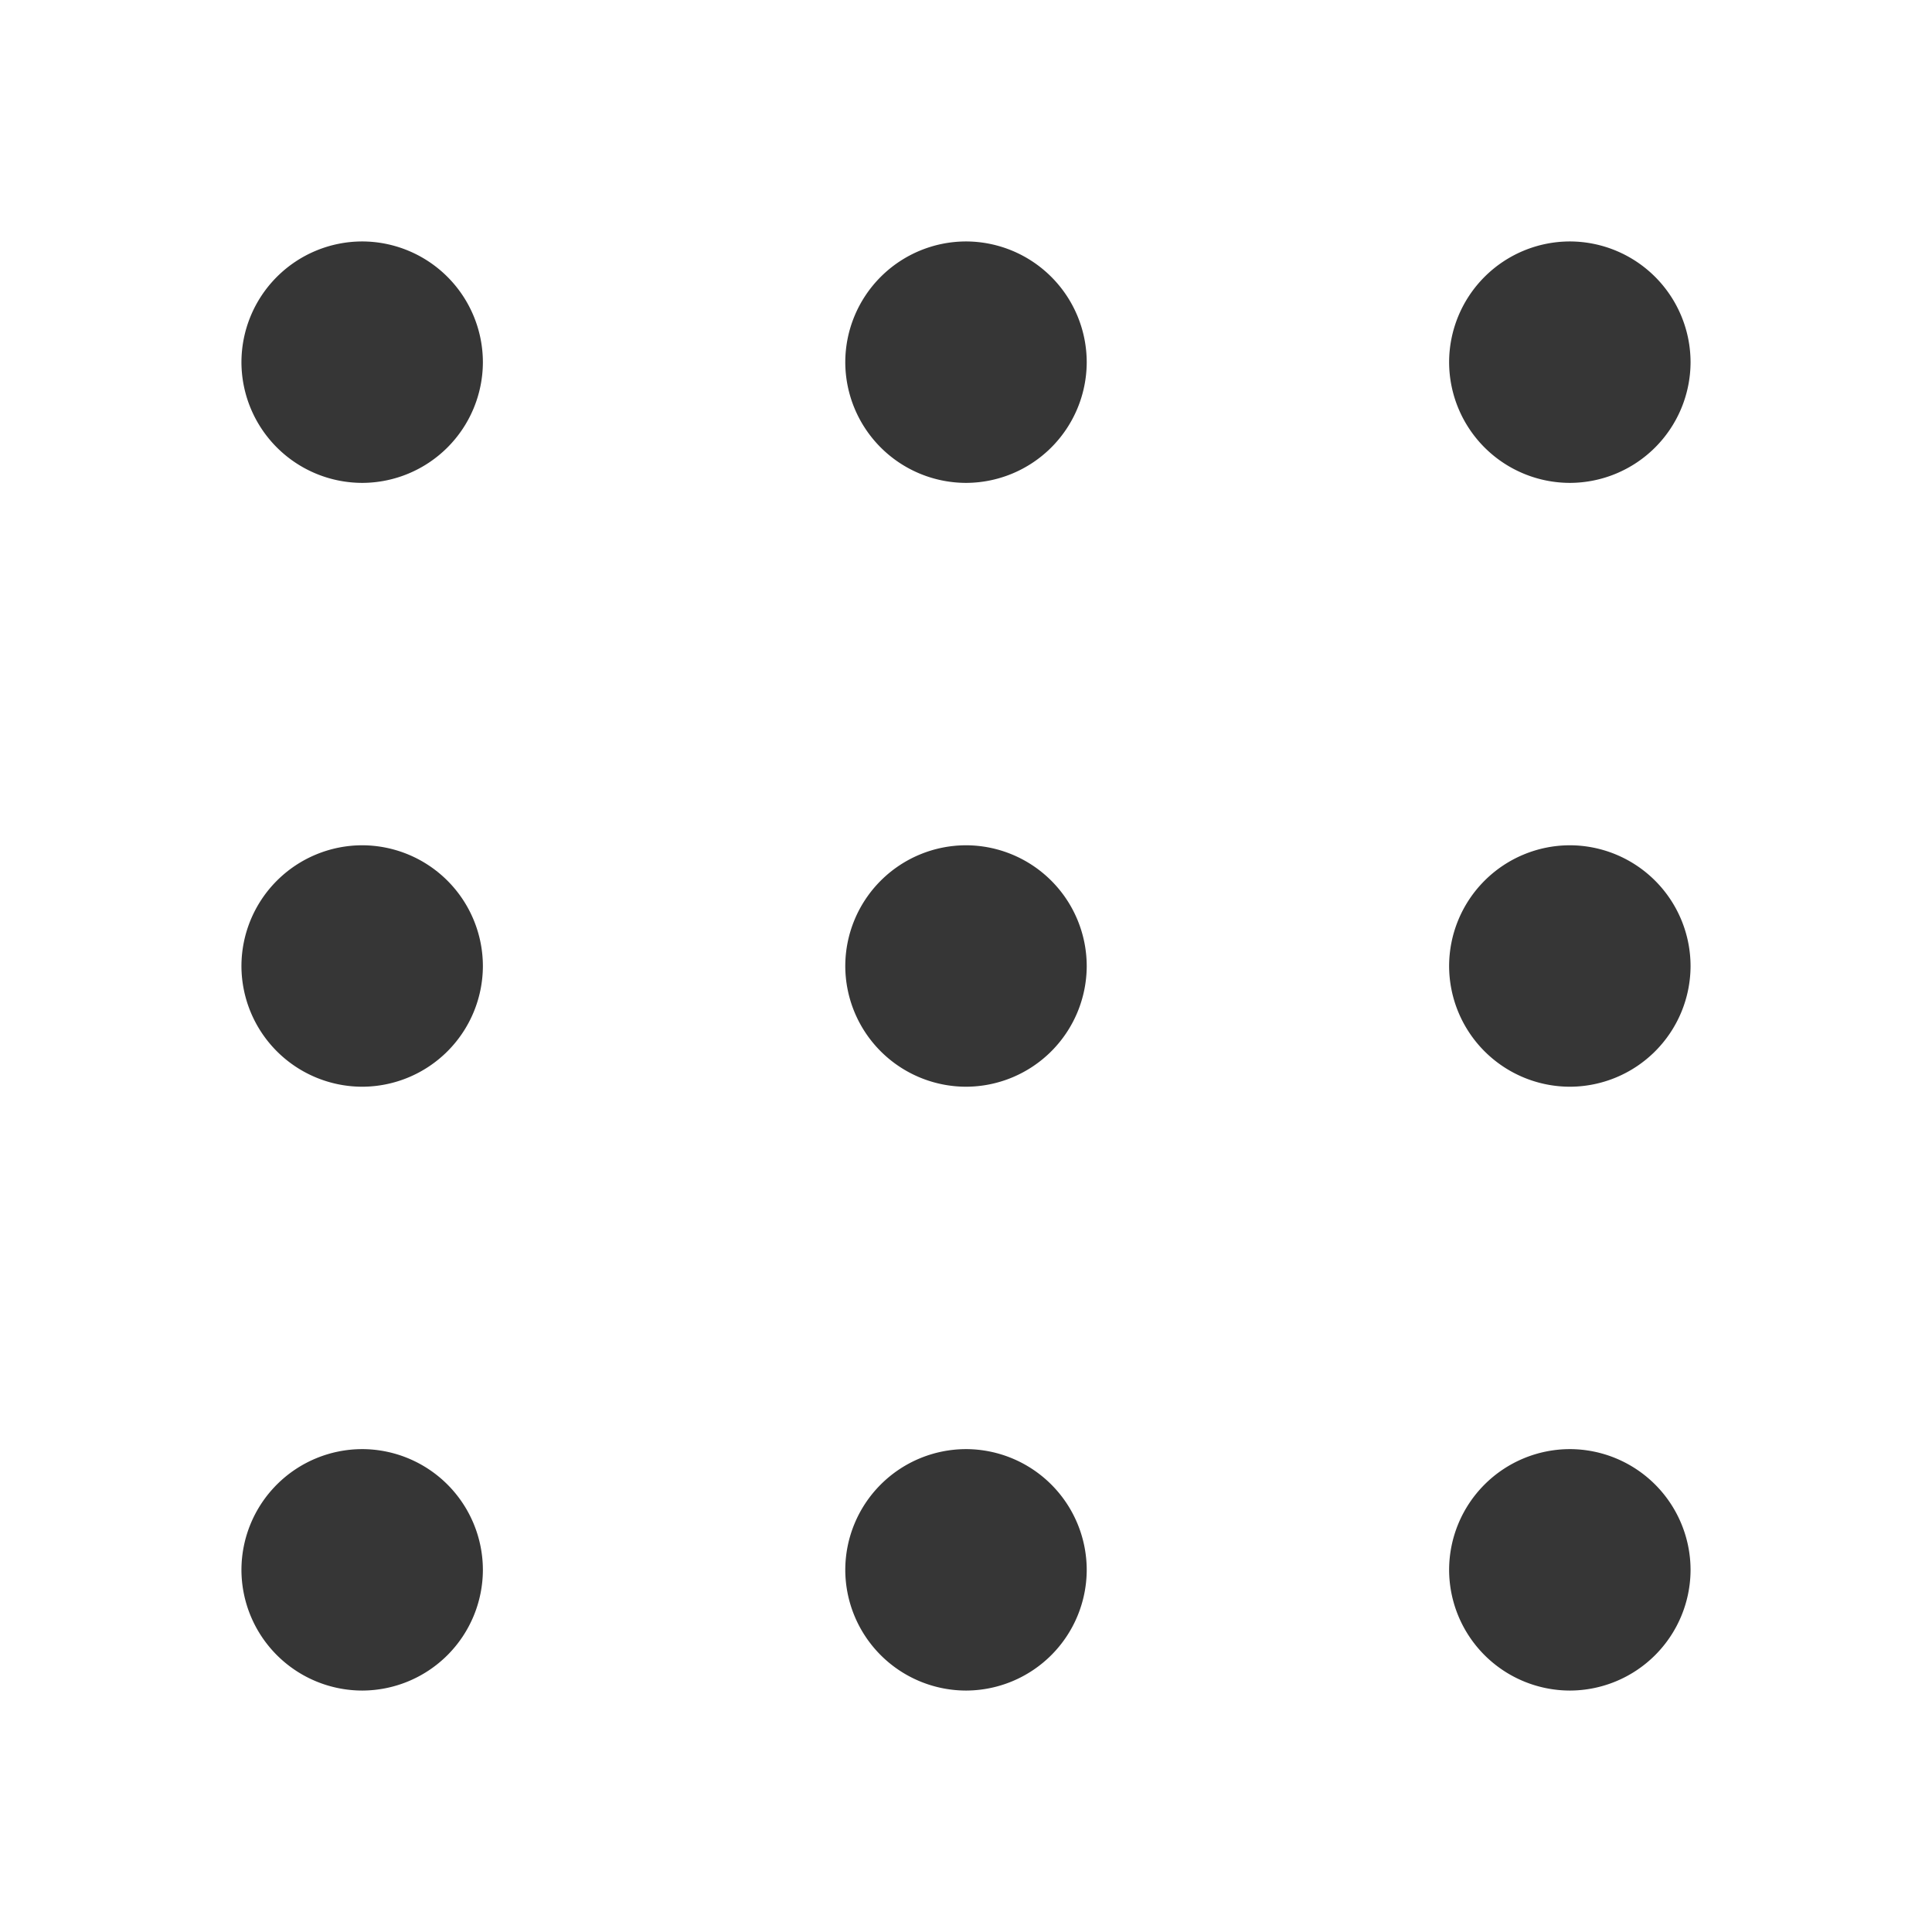 <?xml version="1.0" encoding="UTF-8" standalone="no"?>
<!-- Created with Inkscape (http://www.inkscape.org/) -->

<svg
   width="16"
   height="16"
   viewBox="0 0 4.233 4.233"
   version="1.1"
   id="svg11945"
   inkscape:version="1.1.1 (3bf5ae0d25, 2021-09-20, custom)"
   sodipodi:docname="view-app-grid-symbolic.svg"
   xmlns:inkscape="http://www.inkscape.org/namespaces/inkscape"
   xmlns:sodipodi="http://sodipodi.sourceforge.net/DTD/sodipodi-0.dtd"
   xmlns="http://www.w3.org/2000/svg"
   xmlns:svg="http://www.w3.org/2000/svg">
  <sodipodi:namedview
     id="namedview11947"
     pagecolor="#ffffff"
     bordercolor="#666666"
     borderopacity="1.0"
     inkscape:pageshadow="2"
     inkscape:pageopacity="0.0"
     inkscape:pagecheckerboard="0"
     inkscape:document-units="px"
     showgrid="false"
     units="in"
     inkscape:zoom="16.104167"
     inkscape:cx="0.80724451"
     inkscape:cy="6.9857698"
     inkscape:window-width="1920"
     inkscape:window-height="996"
     inkscape:window-x="0"
     inkscape:window-y="0"
     inkscape:window-maximized="1"
     inkscape:current-layer="svg11945"
     showguides="false" />
  <defs
     id="defs11942" />
  <path
     id="path923"
     style="fill:#363636;stroke-width:0.529;stroke-linecap:round;stroke-linejoin:round;fill-opacity:1"
     d="M 0.794,0.529 A 0.265,0.265 0 0 0 0.529,0.794 0.265,0.265 0 0 0 0.794,1.058 0.265,0.265 0 0 0 1.058,0.794 0.265,0.265 0 0 0 0.794,0.529 Z m 1.323,0 A 0.265,0.265 0 0 0 1.852,0.794 0.265,0.265 0 0 0 2.117,1.058 0.265,0.265 0 0 0 2.381,0.794 0.265,0.265 0 0 0 2.117,0.529 Z m 1.323,0 A 0.265,0.265 0 0 0 3.175,0.794 0.265,0.265 0 0 0 3.44,1.058 0.265,0.265 0 0 0 3.704,0.794 0.265,0.265 0 0 0 3.44,0.529 Z M 0.794,1.852 A 0.265,0.265 0 0 0 0.529,2.117 0.265,0.265 0 0 0 0.794,2.381 0.265,0.265 0 0 0 1.058,2.117 0.265,0.265 0 0 0 0.794,1.852 Z m 1.323,0 A 0.265,0.265 0 0 0 1.852,2.117 0.265,0.265 0 0 0 2.117,2.381 0.265,0.265 0 0 0 2.381,2.117 0.265,0.265 0 0 0 2.117,1.852 Z m 1.323,0 A 0.265,0.265 0 0 0 3.175,2.117 0.265,0.265 0 0 0 3.44,2.381 0.265,0.265 0 0 0 3.704,2.117 0.265,0.265 0 0 0 3.44,1.852 Z M 0.794,3.175 A 0.265,0.265 0 0 0 0.529,3.44 0.265,0.265 0 0 0 0.794,3.704 0.265,0.265 0 0 0 1.058,3.44 0.265,0.265 0 0 0 0.794,3.175 Z m 1.323,0 A 0.265,0.265 0 0 0 1.852,3.44 0.265,0.265 0 0 0 2.117,3.704 0.265,0.265 0 0 0 2.381,3.44 0.265,0.265 0 0 0 2.117,3.175 Z m 1.323,0 A 0.265,0.265 0 0 0 3.175,3.44 0.265,0.265 0 0 0 3.44,3.704 0.265,0.265 0 0 0 3.704,3.44 0.265,0.265 0 0 0 3.44,3.175 Z" />
</svg>
